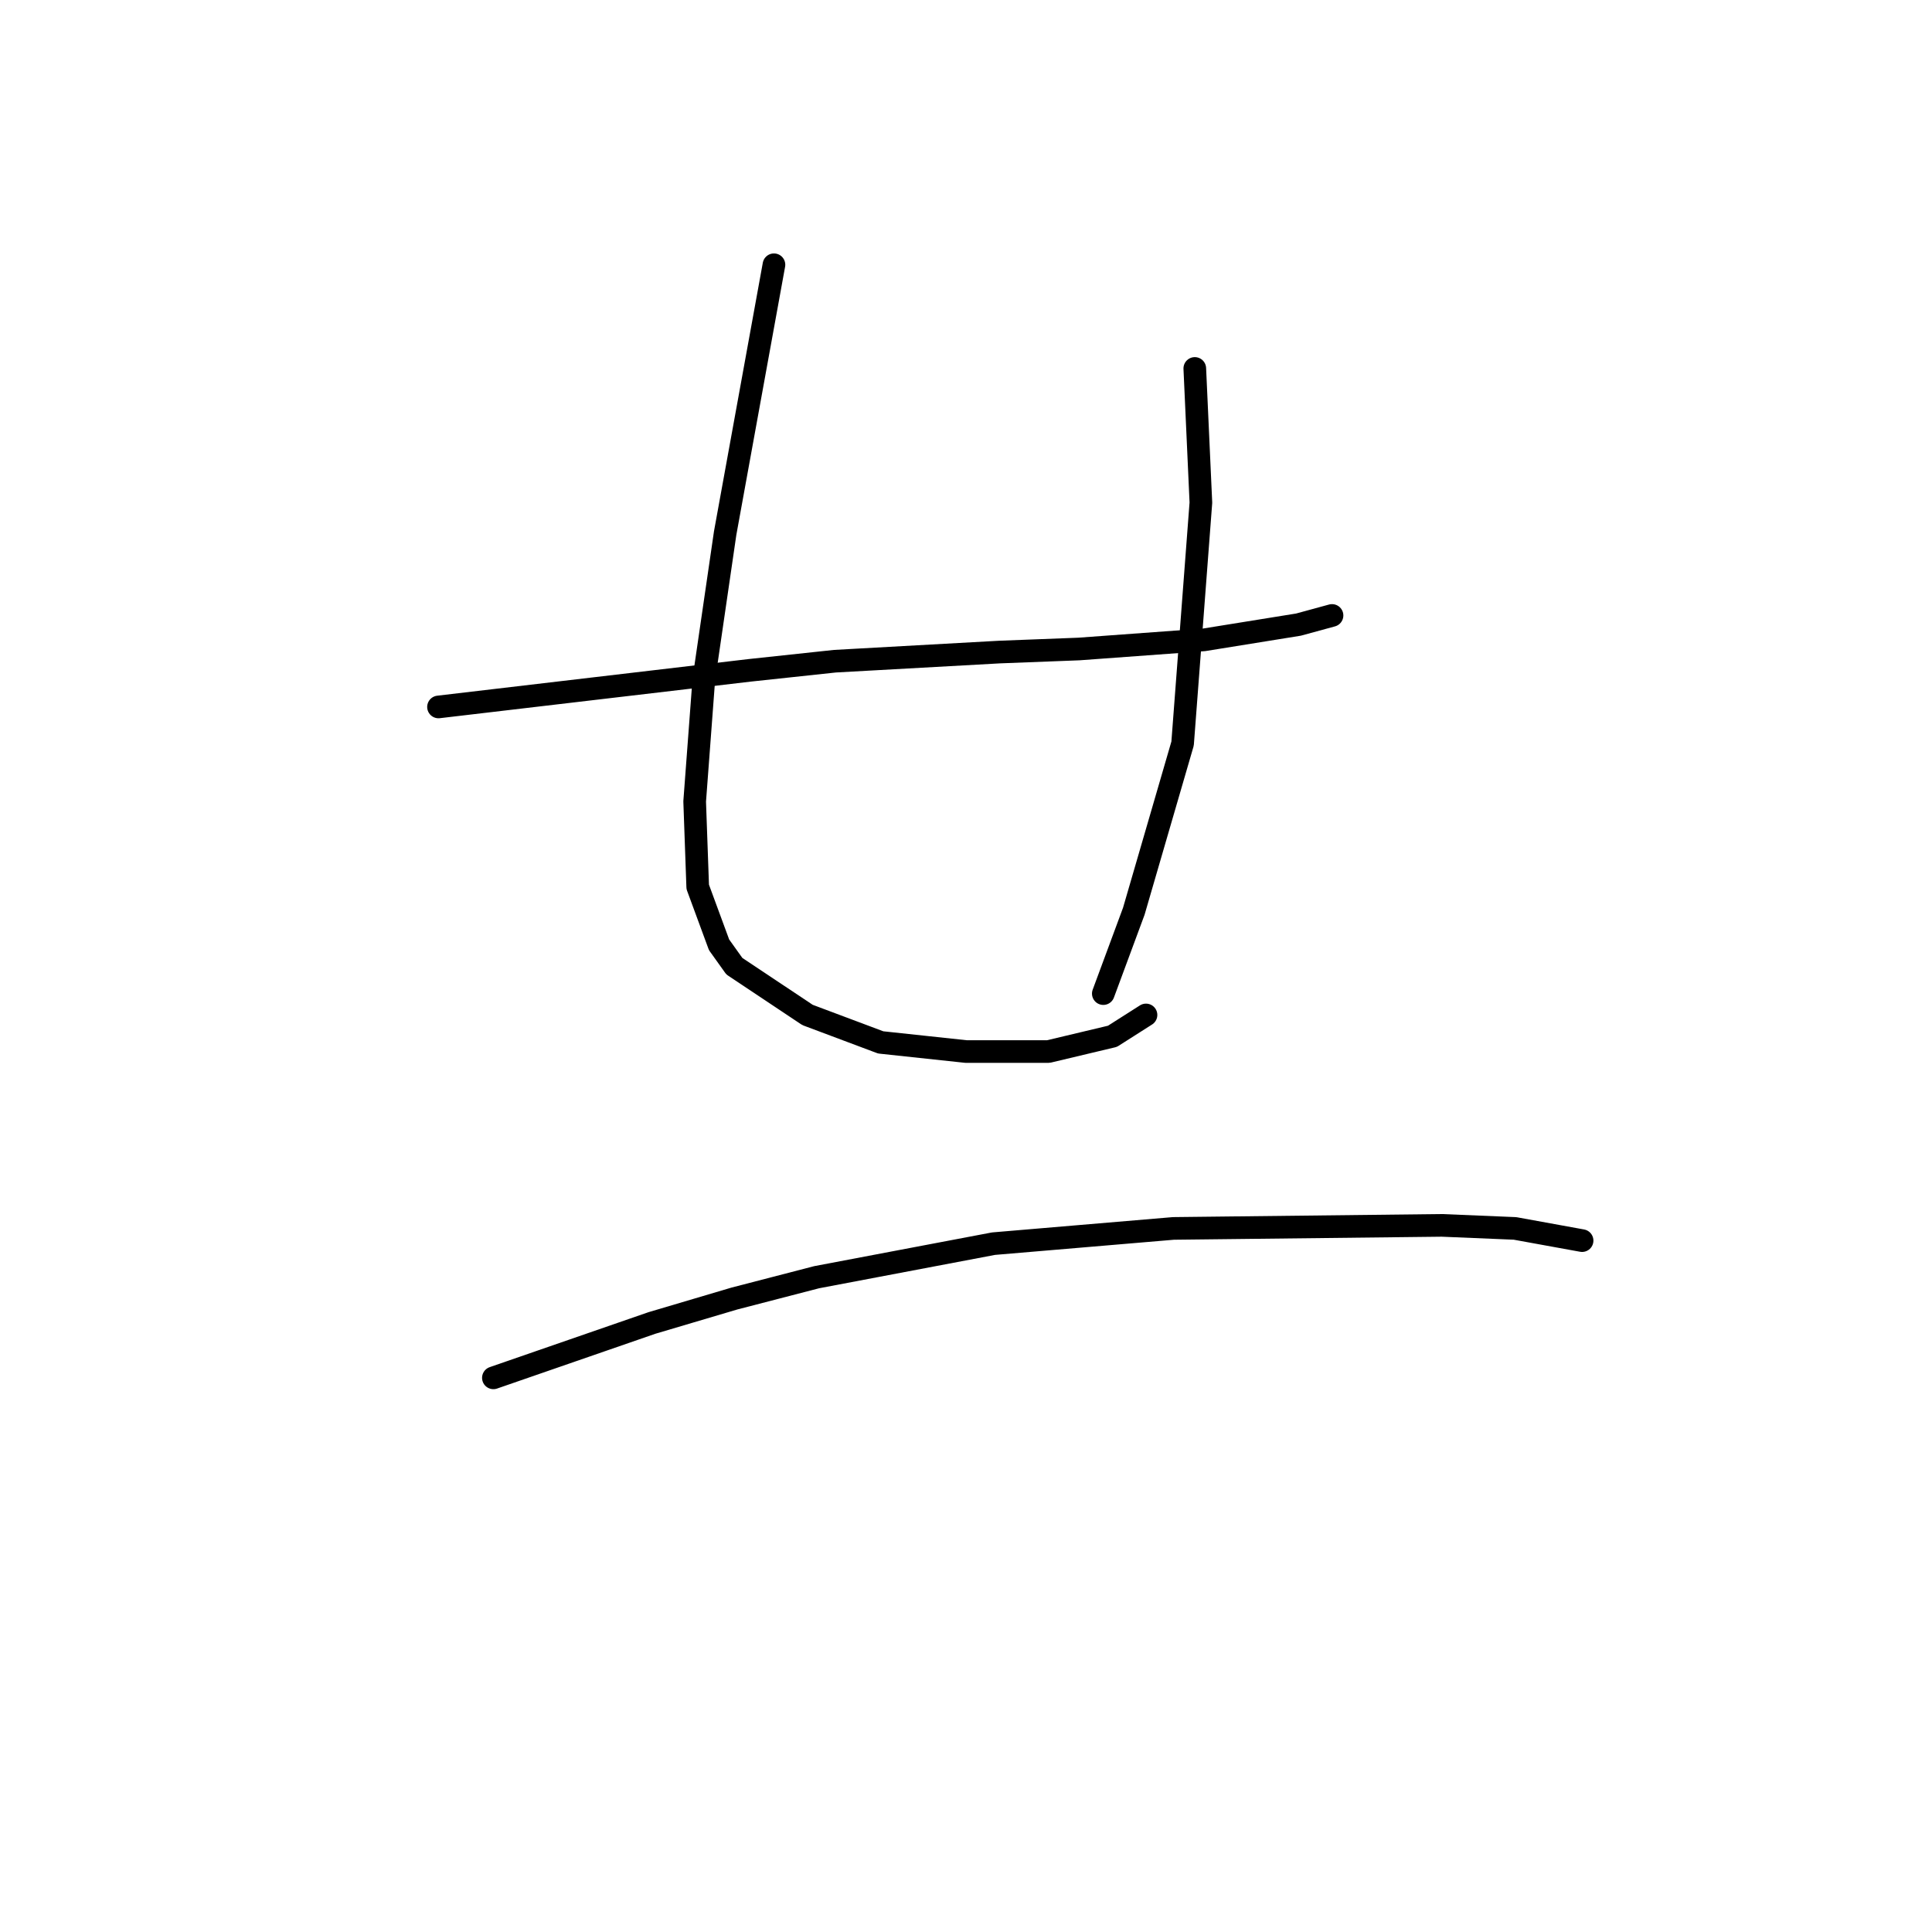 <?xml version="1.0" standalone="no"?>
    <svg width="256" height="256" xmlns="http://www.w3.org/2000/svg" version="1.1">
    <polyline stroke="black" stroke-width="3" stroke-linecap="round" fill="transparent" stroke-linejoin="round" points="58.104 93.674 78.712 91.249 99.32 88.825 110.634 87.613 132.455 86.4 142.961 85.996 159.528 84.784 172.055 82.764 176.5 81.551 176.5 81.551 " />
        <polyline stroke="black" stroke-width="3" stroke-linecap="round" fill="transparent" stroke-linejoin="round" points="102.553 35.082 99.32 52.862 96.087 70.641 93.259 90.037 92.047 106.2 92.451 117.515 95.279 125.192 97.3 128.021 106.998 134.486 116.696 138.123 128.01 139.335 138.92 139.335 147.406 137.315 151.851 134.486 151.851 134.486 " />
        <polyline stroke="black" stroke-width="3" stroke-linecap="round" fill="transparent" stroke-linejoin="round" points="158.316 48.821 158.72 57.71 159.124 66.6 156.7 98.523 150.234 120.747 146.194 131.658 146.194 131.658 " />
        <polyline stroke="black" stroke-width="3" stroke-linecap="round" fill="transparent" stroke-linejoin="round" points="65.377 182.572 75.883 178.935 86.389 175.299 97.3 172.066 108.21 169.237 131.647 164.792 155.488 162.772 191.047 162.368 200.745 162.772 209.635 164.388 209.635 164.388 " />
        </svg>